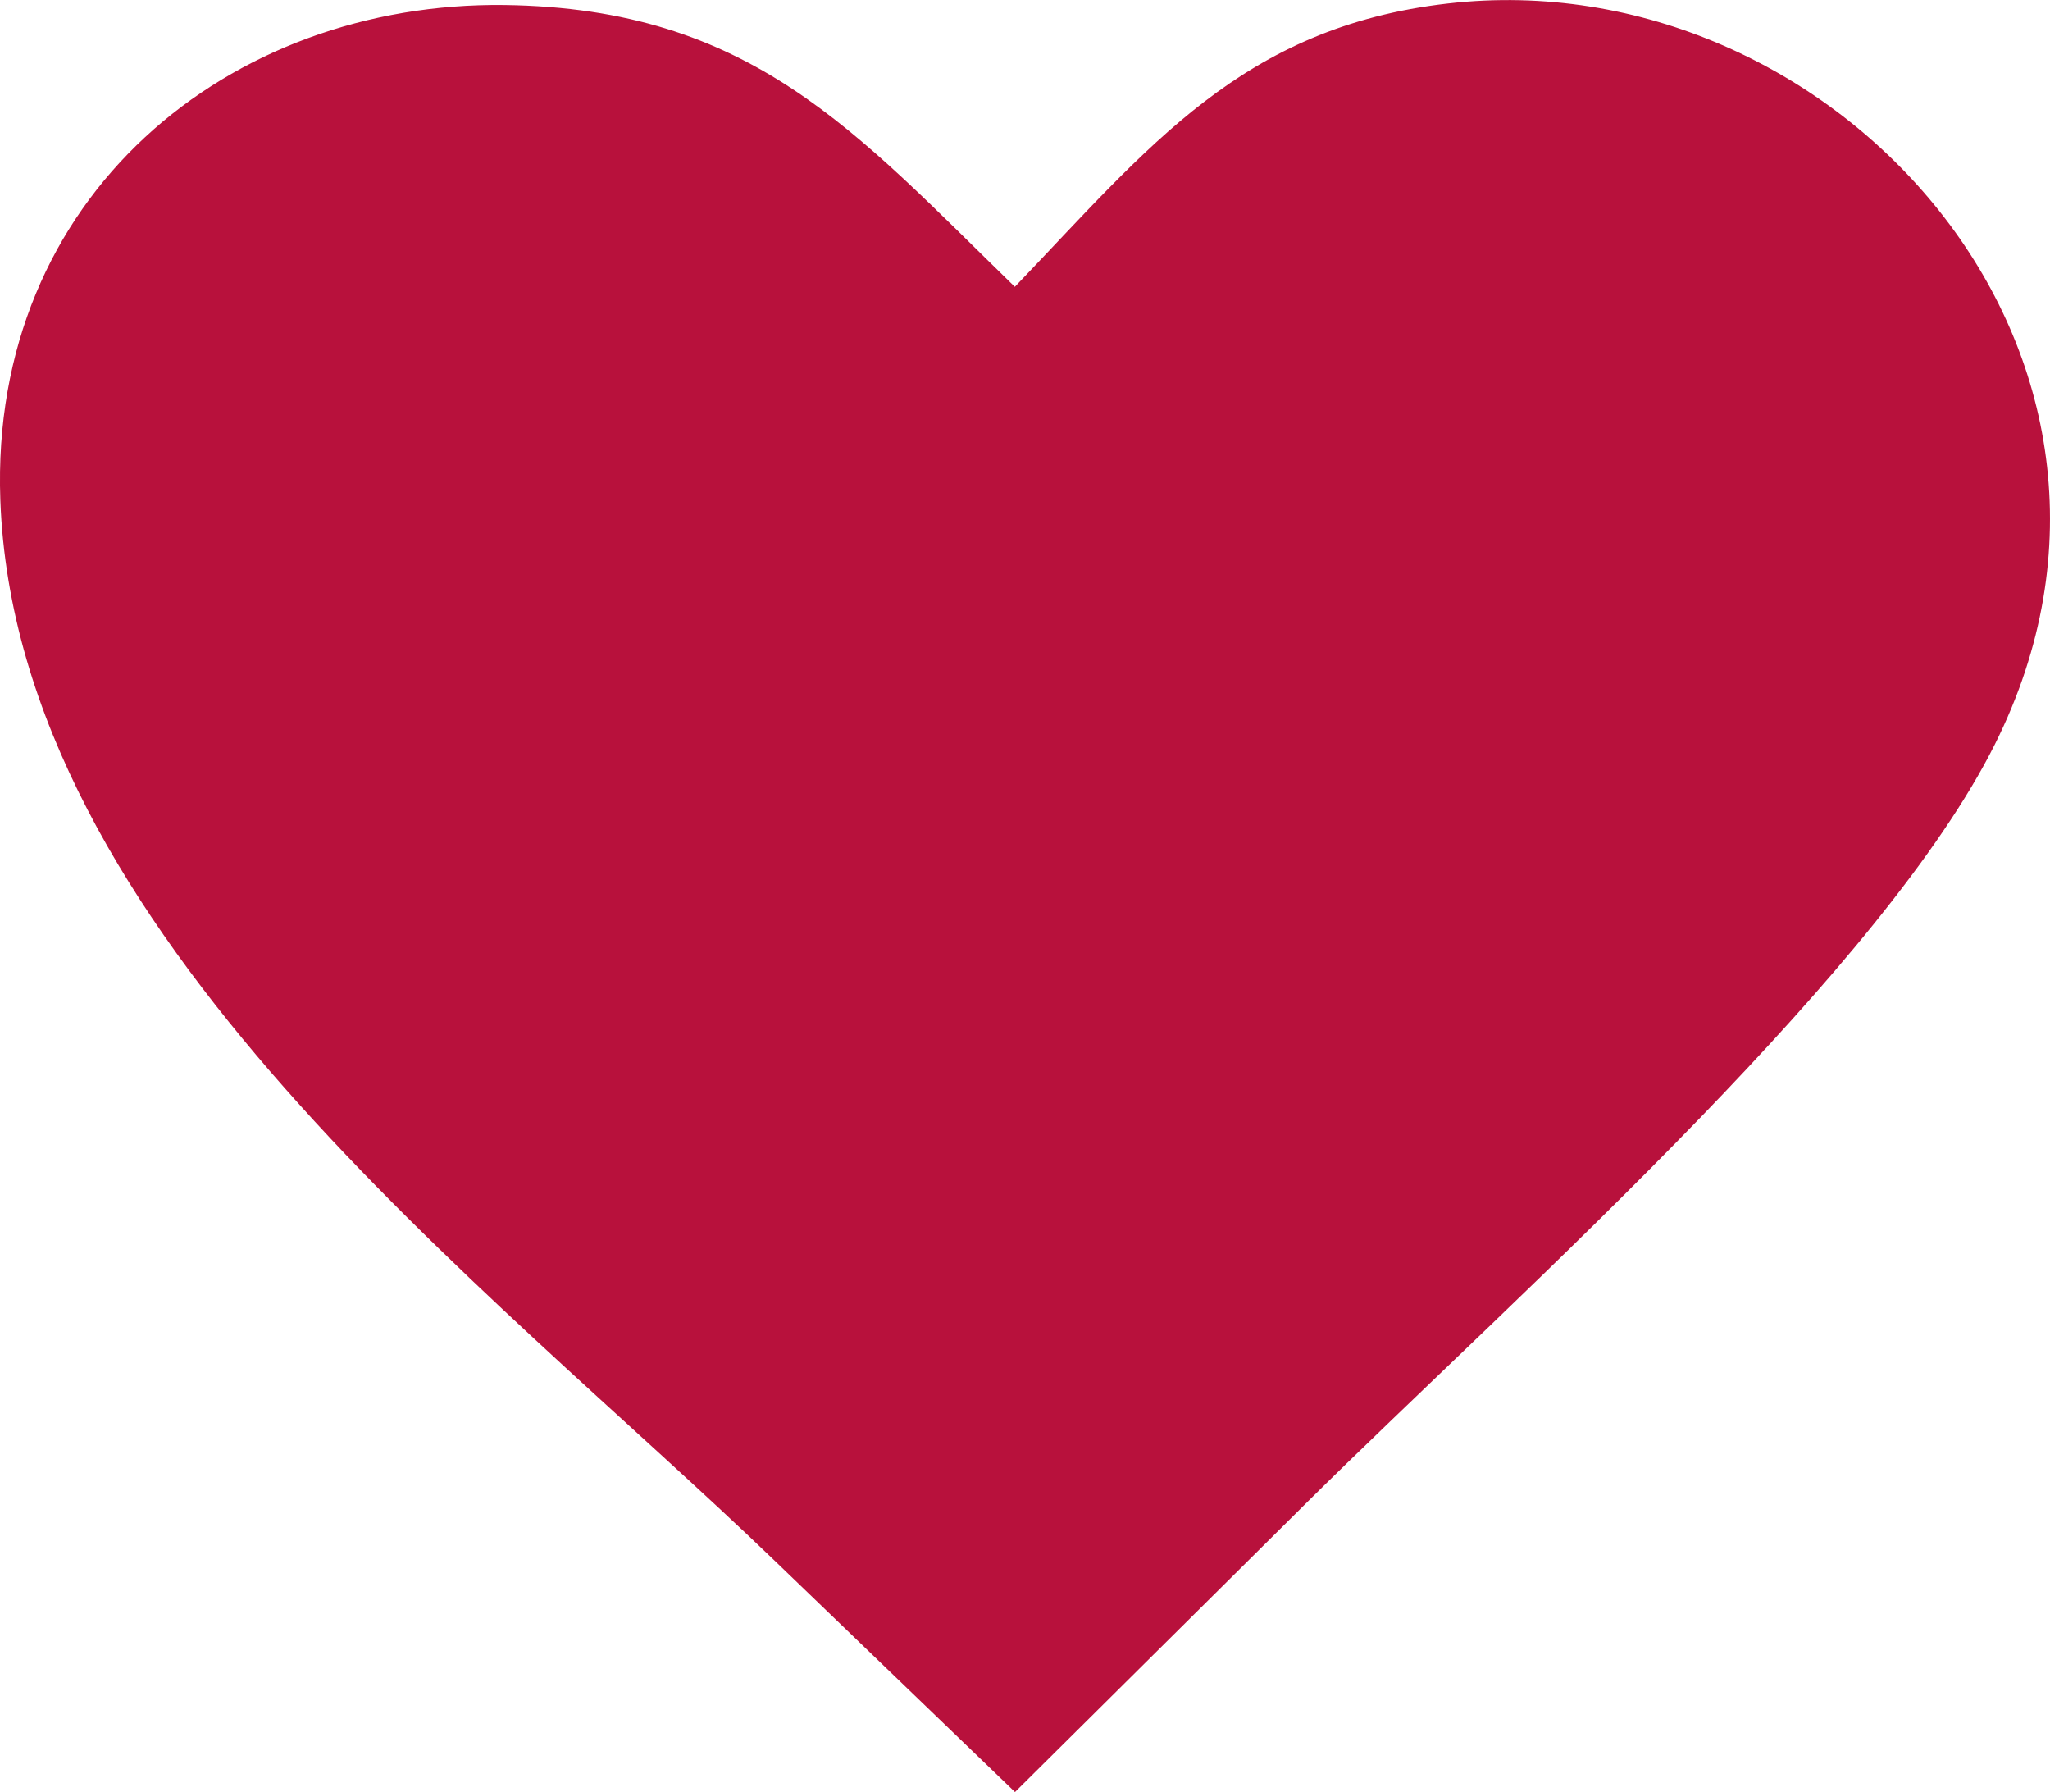 <svg xmlns="http://www.w3.org/2000/svg" xmlns:xlink="http://www.w3.org/1999/xlink" width="122.88" height="107.41" viewBox="0 0 122.88 107.41">
  <defs>
    <clipPath id="clip-path">
      <rect id="Rectangle_1" data-name="Rectangle 1" width="122.88" height="107.41" fill="#B8113C"/>
    </clipPath>
  </defs>
  <g id="heart" clip-path="url(#clip-path)">
    <path id="Path_1" data-name="Path 1" d="M60.83,17.189C68.84,8.839,74.45,1.619,86.79.209c23.17-2.66,44.48,21.06,32.78,44.41-3.33,6.65-10.11,14.56-17.61,22.32-8.23,8.52-17.34,16.87-23.72,23.2L60.84,107.4,46.46,93.559C29.16,76.9.95,55.929.02,29.949-.63,11.749,13.73.089,30.25.3,45.01.5,51.22,7.839,60.83,17.189Z" fill="#B8113C" fill-rule="evenodd"/>
  </g>
</svg>
